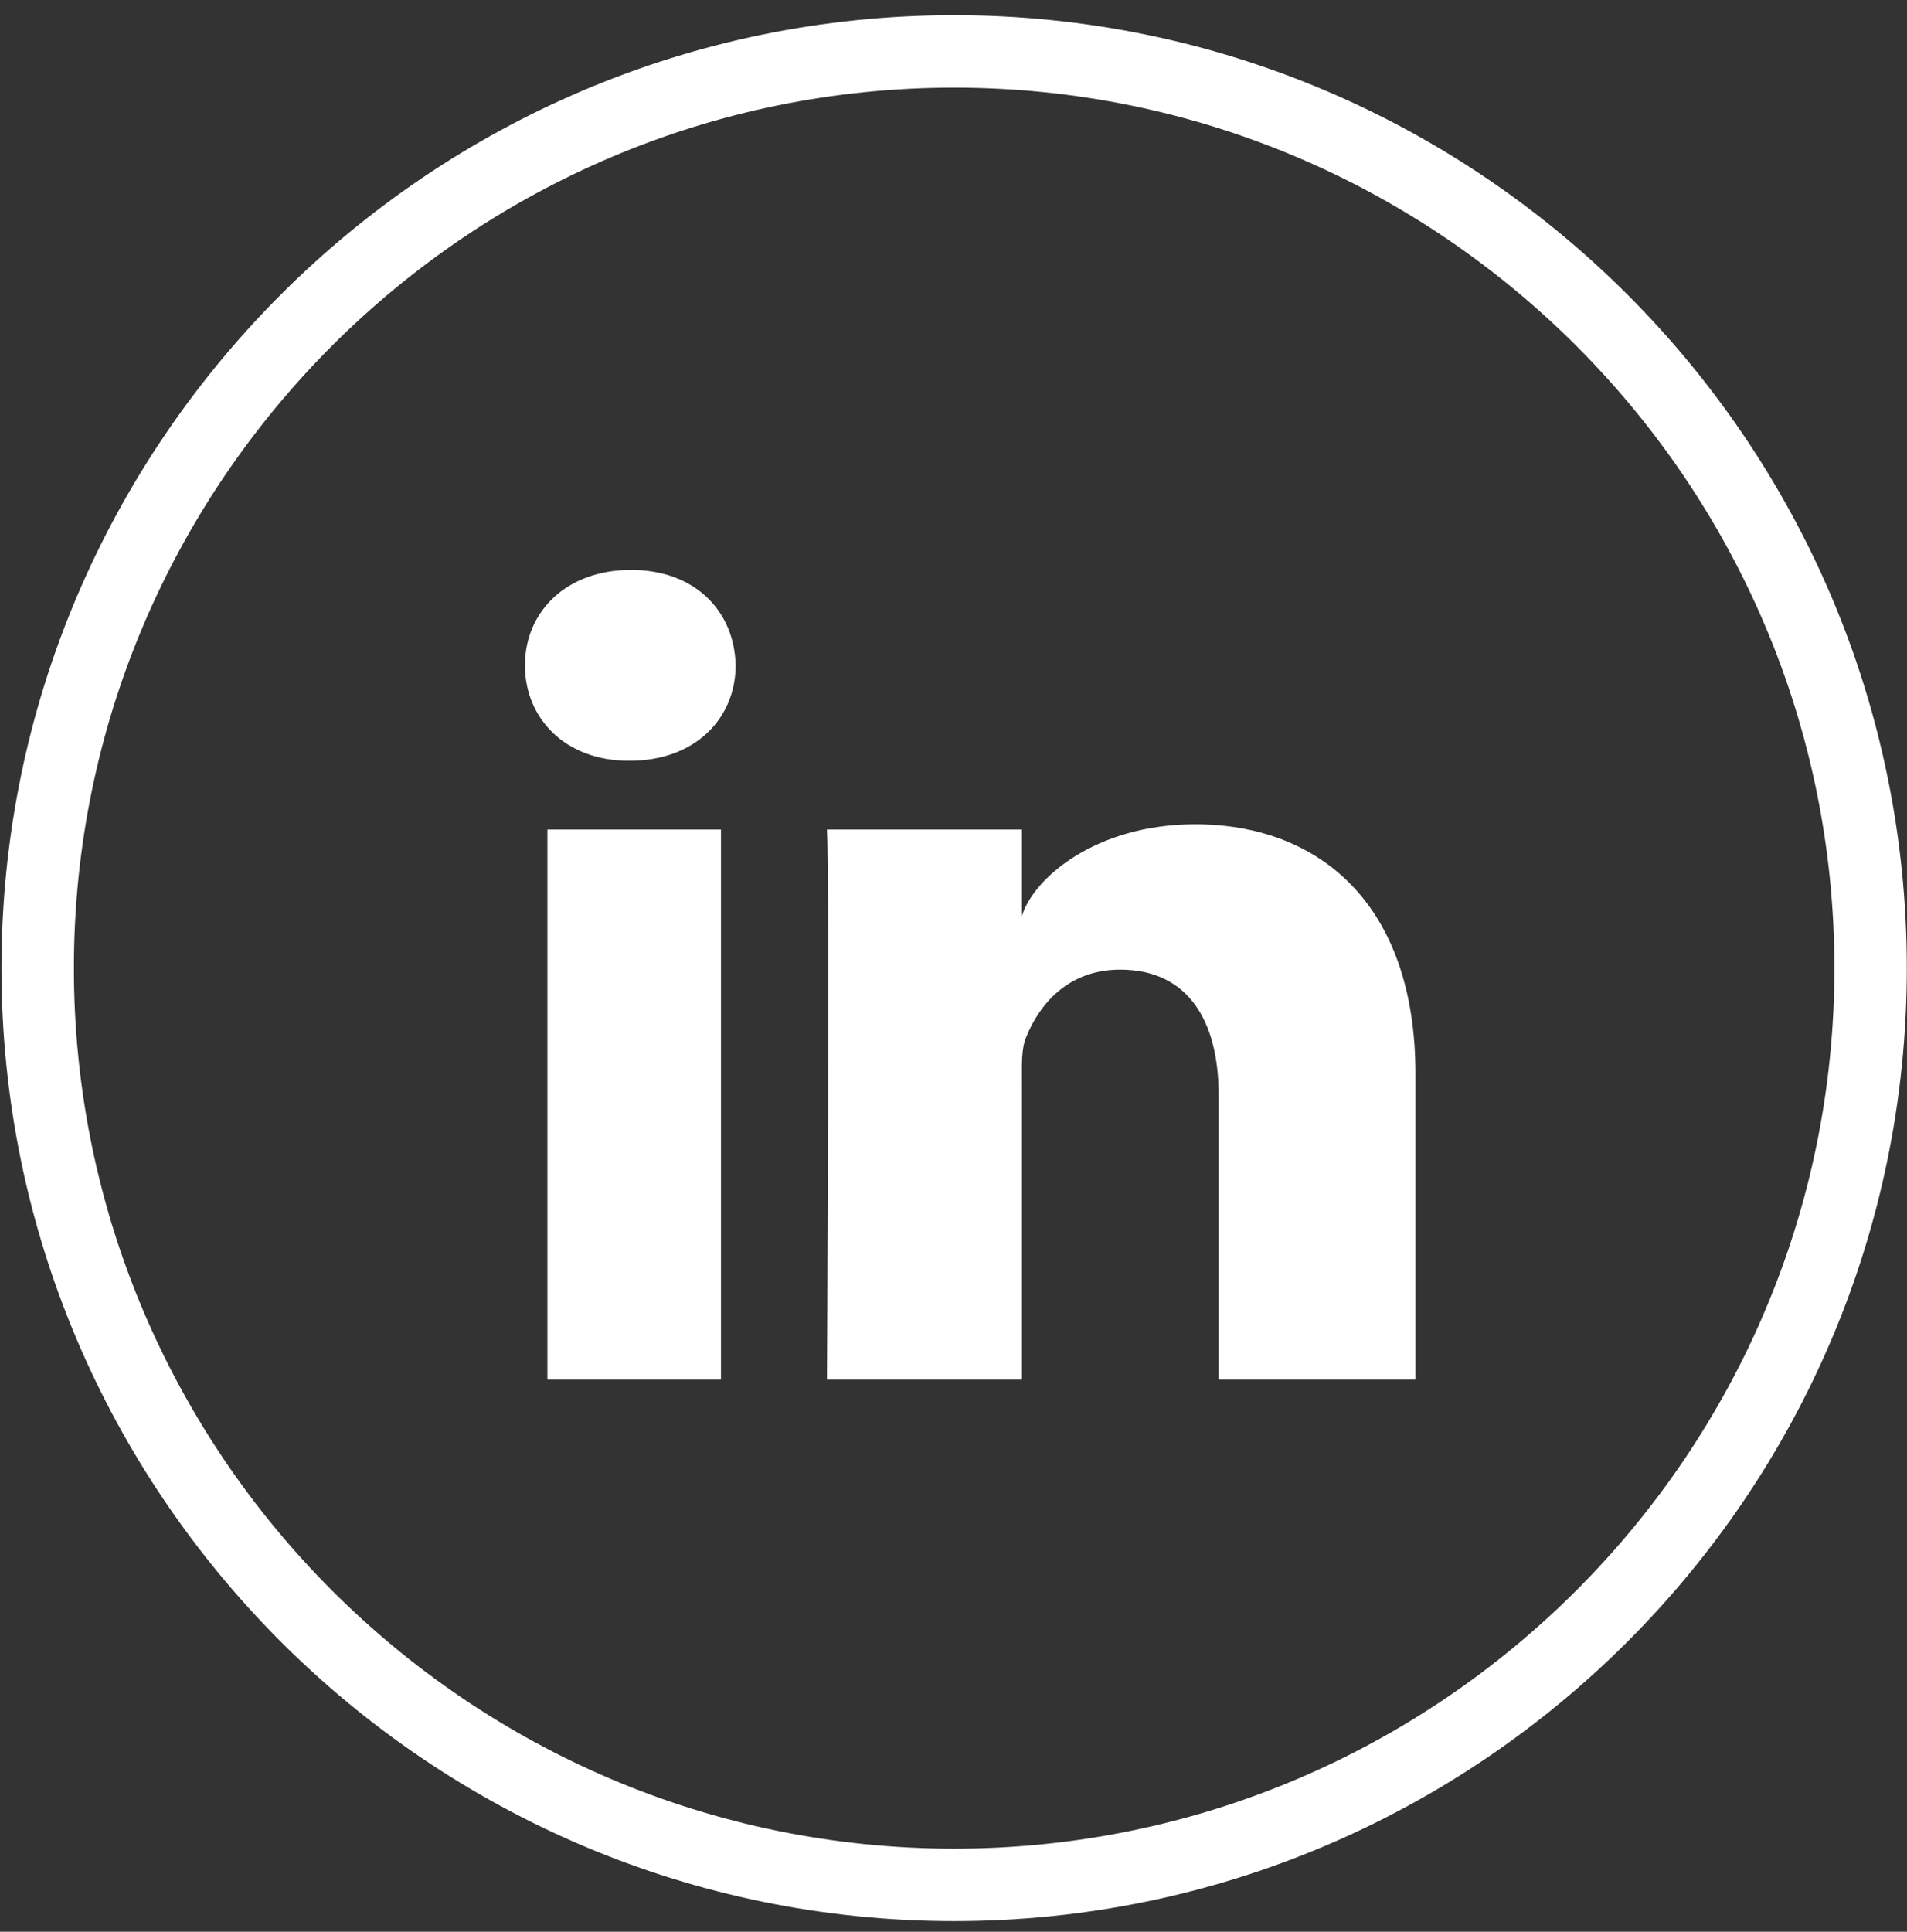 <?xml version="1.0" encoding="UTF-8"?>
<svg width="79px" height="80px" viewBox="0 0 79 80" version="1.1" xmlns="http://www.w3.org/2000/svg" xmlns:xlink="http://www.w3.org/1999/xlink">
    <rect x="0" y="0" width="79" height="80" fill="#333333" stroke="none"/>
    <!-- Generator: Sketch 48.2 (47327) - http://www.bohemiancoding.com/sketch -->
    <title>LinkedIn</title>
    <desc>Created with Sketch.</desc>
    <defs></defs>
    <g id="SOCIAL-ICONS-SKETCH" stroke="none" stroke-width="1" fill="none" fill-rule="evenodd" transform="translate(-655, -828)">
        <g id="CIRCLE-KO" transform="translate(140, 827)" fill="#FFFFFF">
            <g id="LinkedIn" transform="translate(515, 1)">
                <path d="M39.526,79.56 C17.765,79.56 0.061,61.856 0.061,40.095 C0.061,18.333 17.765,0.629 39.526,0.629 C61.288,0.629 78.992,18.333 78.992,40.095 C78.992,61.856 61.288,79.56 39.526,79.56 L39.526,79.56 Z M39.526,3.629 C19.419,3.629 3.061,19.987 3.061,40.095 C3.061,60.202 19.419,76.56 39.526,76.56 C59.634,76.56 75.992,60.202 75.992,40.095 C75.992,19.987 59.634,3.629 39.526,3.629 L39.526,3.629 Z" id="Linkedin-Cirlce"></path>
                <path d="M22.677,34.356 L29.867,34.356 L29.867,57.138 L22.677,57.138 L22.677,34.356 Z M49.512,34.137 C54.622,34.137 58.637,37.414 58.637,44.471 L58.637,57.138 L50.484,57.138 L50.484,45.349 C50.484,42.263 49.209,40.156 46.404,40.156 C44.259,40.156 43.066,41.578 42.511,42.948 C42.303,43.44 42.335,44.125 42.335,44.81 L42.335,57.138 L34.258,57.138 C34.258,57.138 34.362,36.255 34.258,34.356 L42.335,34.356 L42.335,37.932 C42.812,36.368 45.393,34.137 49.512,34.137 Z M26.139,23.602 C28.792,23.602 30.423,25.303 30.475,27.551 C30.475,29.758 28.792,31.506 26.089,31.506 L26.037,31.506 C23.435,31.506 21.747,29.765 21.747,27.557 C21.747,25.307 23.484,23.602 26.139,23.602 Z" id="Linkedin"></path>
            </g>
        </g>
    </g>
</svg>